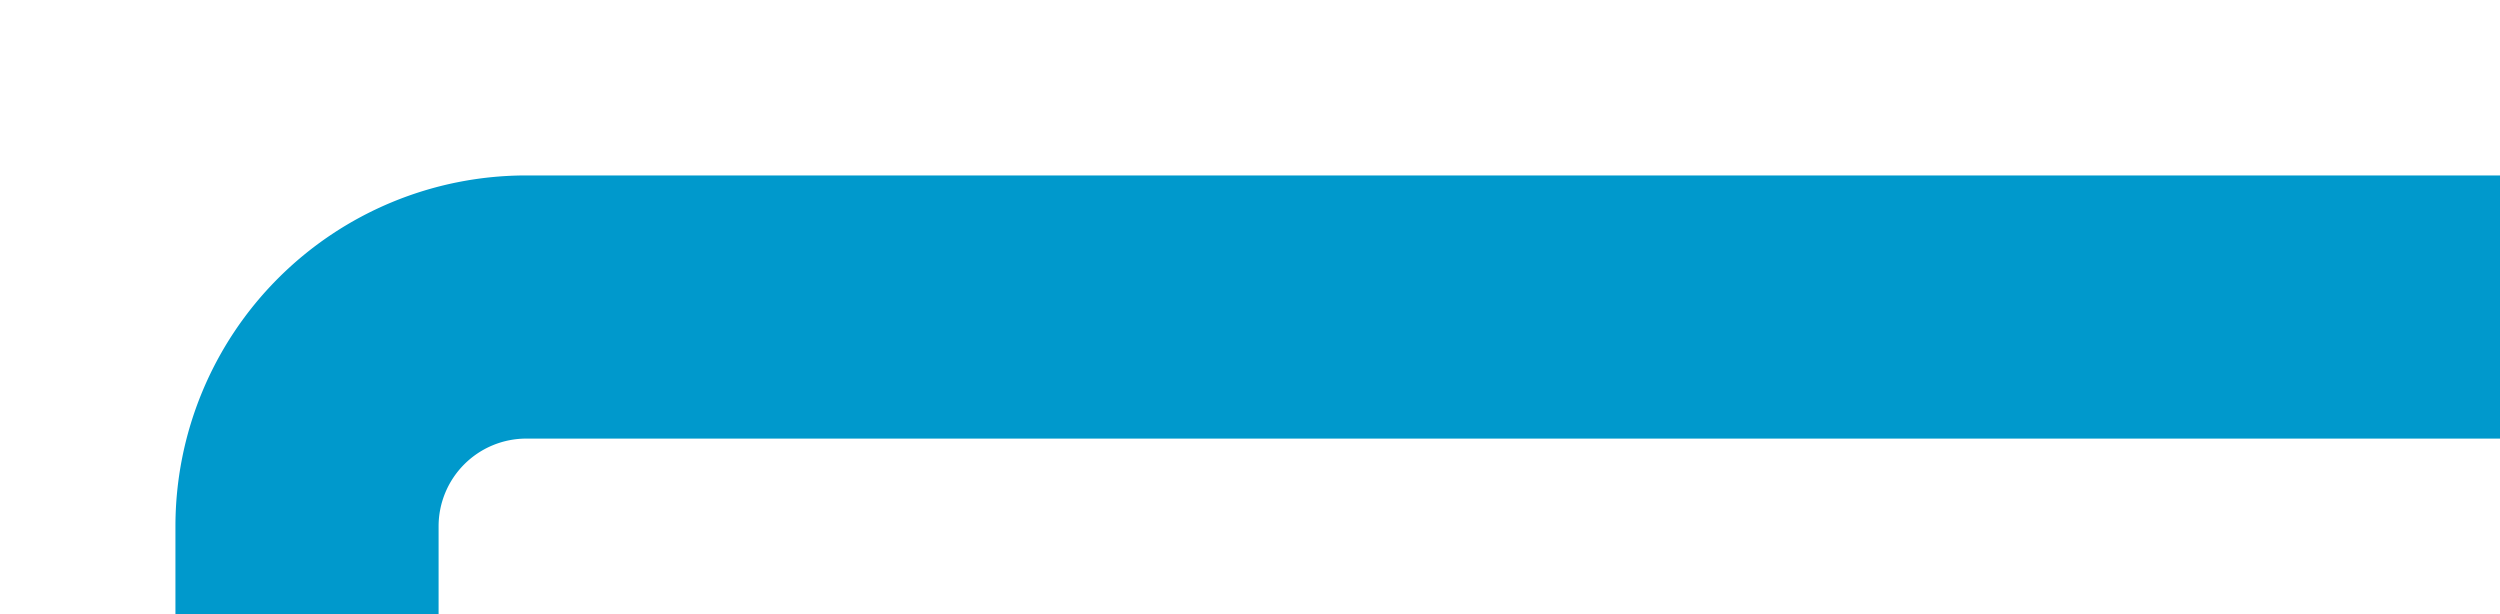 ﻿<?xml version="1.0" encoding="utf-8"?>
<svg version="1.1" xmlns:xlink="http://www.w3.org/1999/xlink" width="57px" height="14px" preserveAspectRatio="xMinYMid meet" viewBox="42 3655  57 12" xmlns="http://www.w3.org/2000/svg">
  <path d="M 99 3661  L 54 3661  A 5 5 0 0 0 49 3666 L 49 3970  A 5 5 0 0 0 54 3975 L 98 3975  " stroke-width="6" stroke="#0099cc" fill="none" />
  <path d="M 82.8 3991  L 103 3975  L 82.8 3959  L 91.6 3975  L 82.8 3991  Z " fill-rule="nonzero" fill="#0099cc" stroke="none" />
</svg>